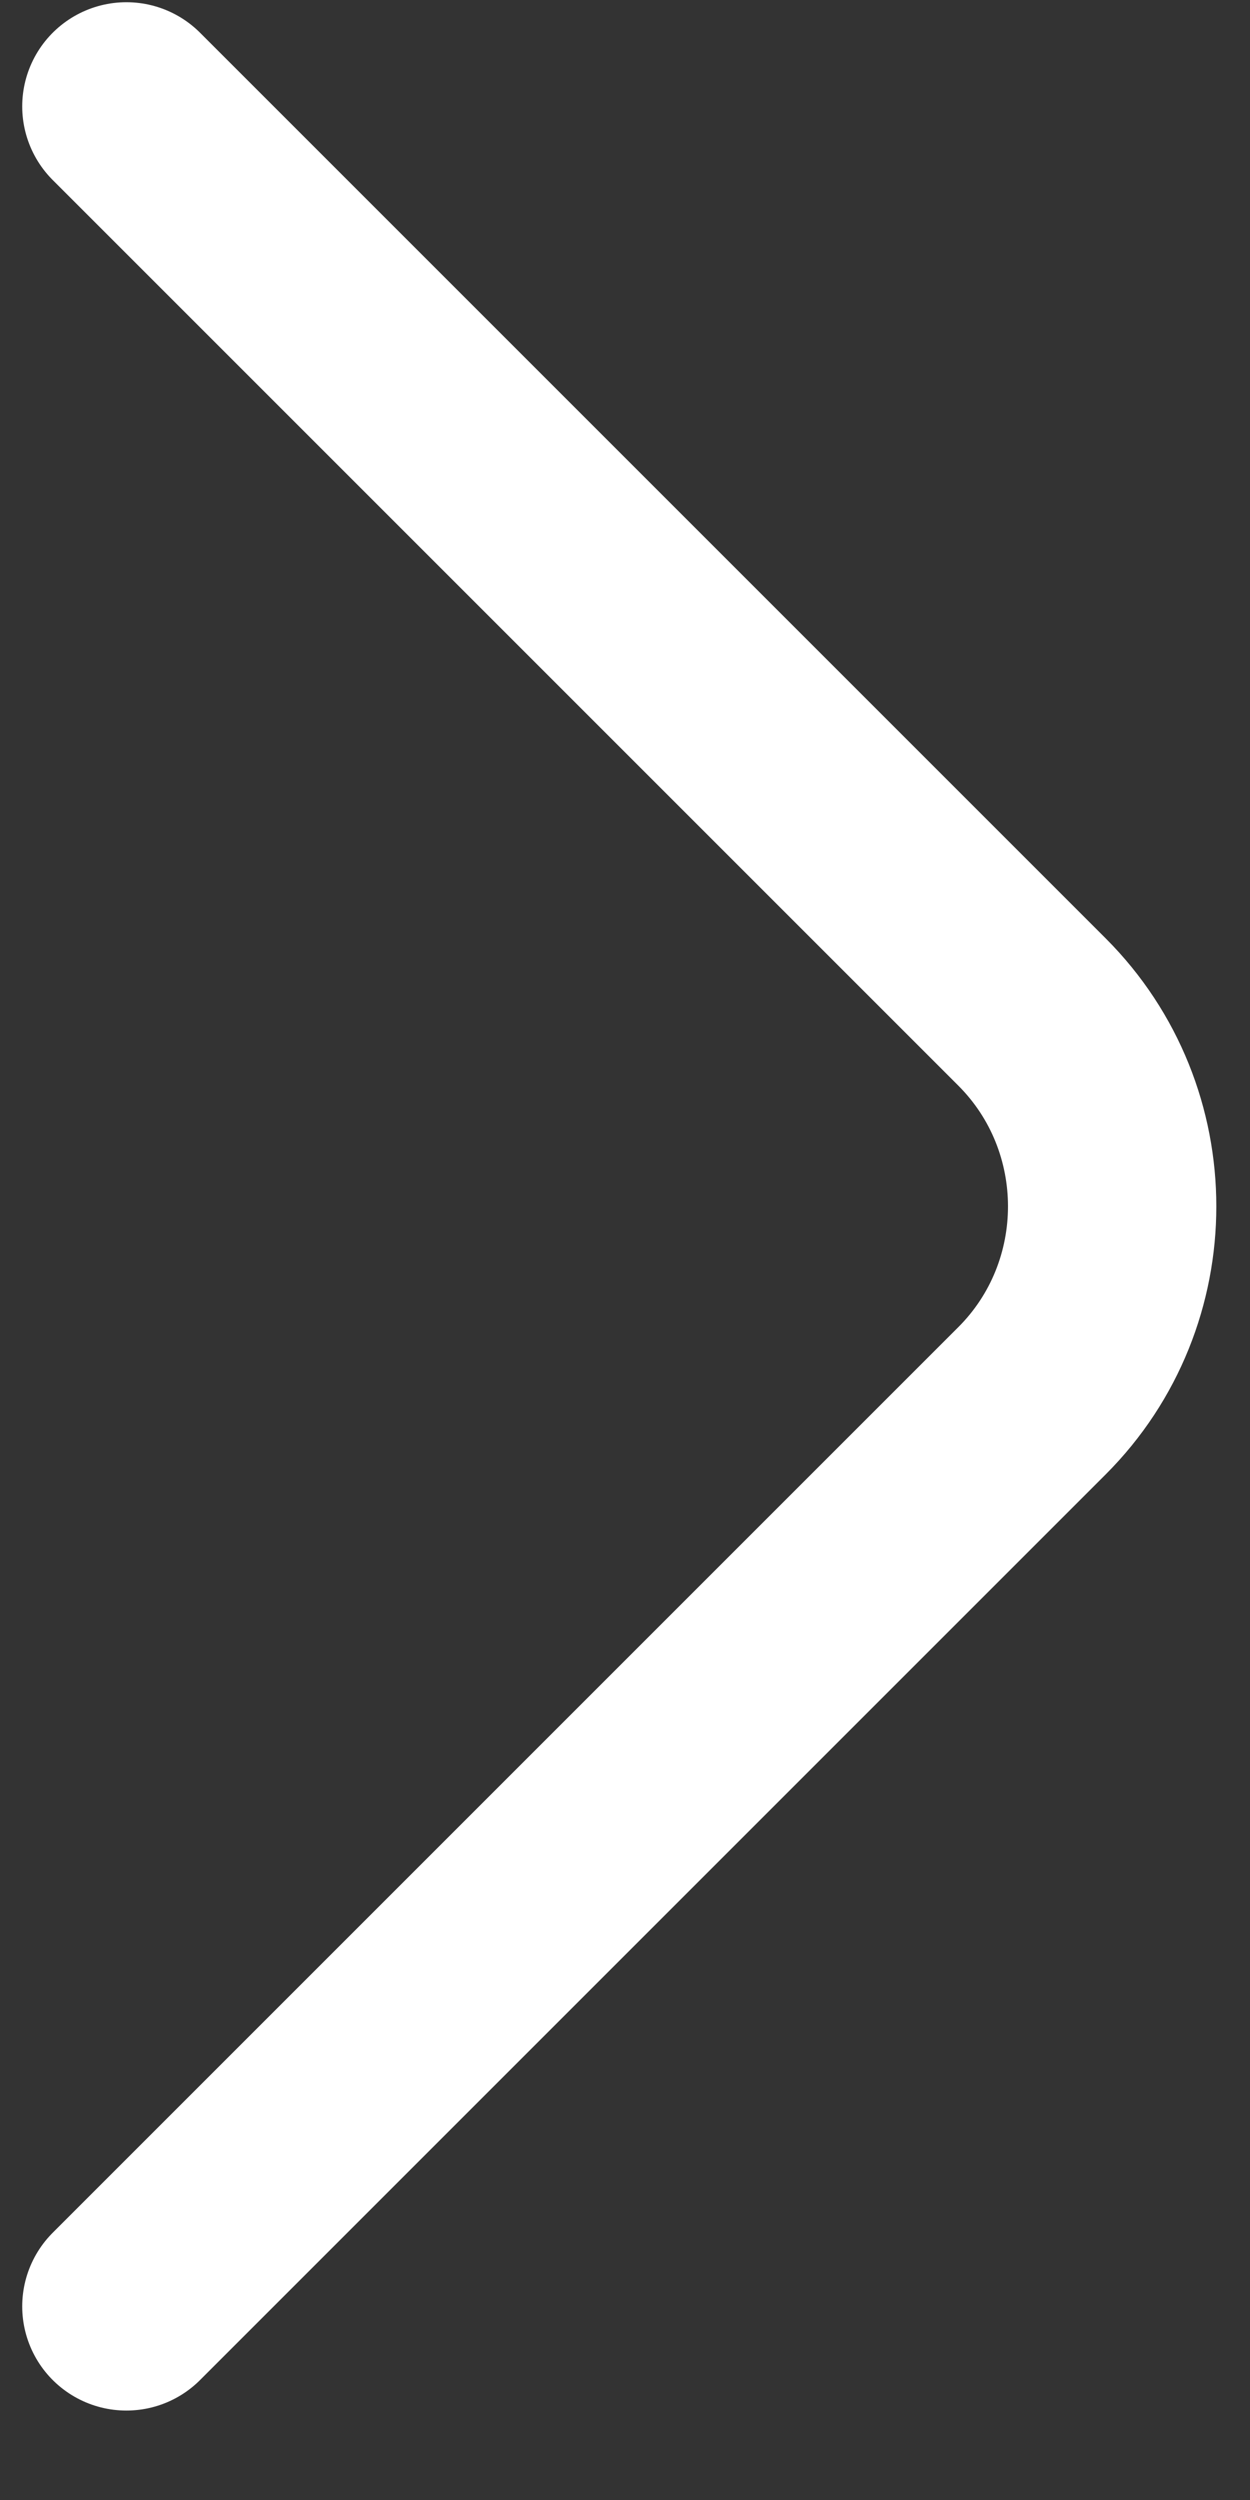 <svg width="9" height="18" viewBox="0 0 9 18" fill="none" xmlns="http://www.w3.org/2000/svg">
<rect x="0" y="0" width="9" height="18" fill="#333333" stroke="none"/>
<path d="M0.91 16.606L7.43 10.086C8.2 9.316 8.2 8.056 7.43 7.286L0.91 0.766" stroke="white" stroke-width="1.5" stroke-miterlimit="10" stroke-linecap="round" stroke-linejoin="round"/>
</svg>

